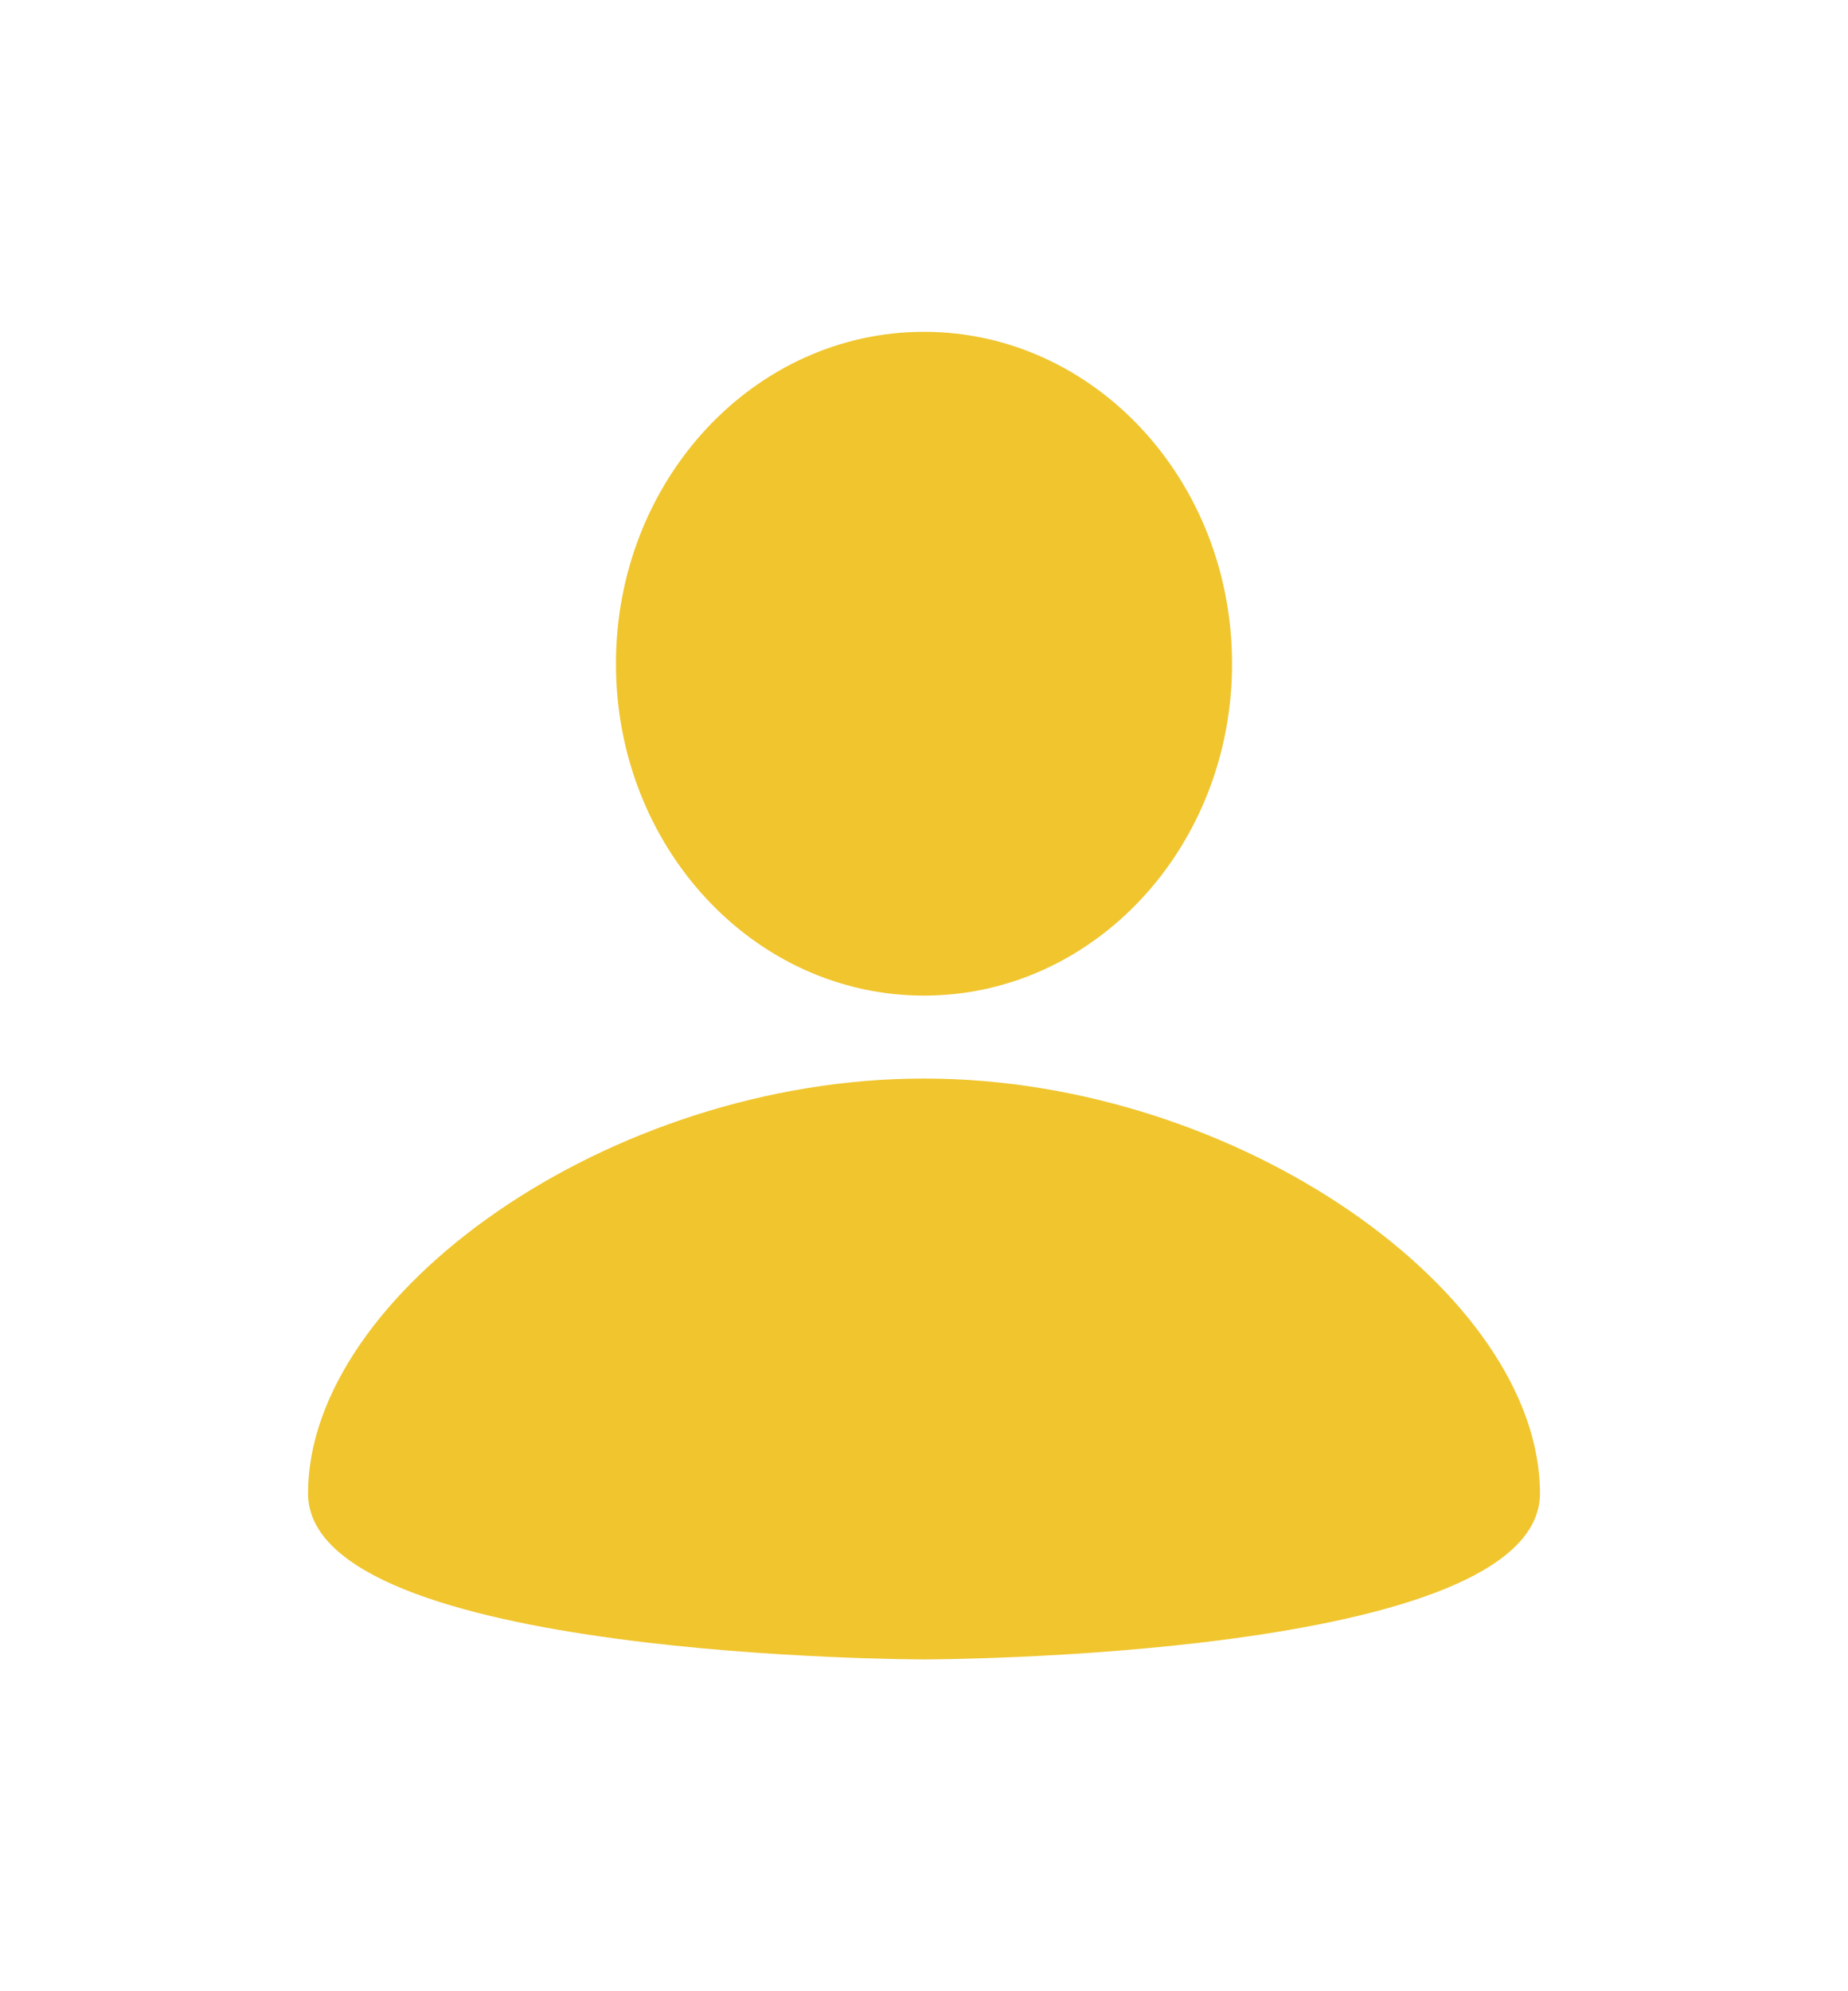 <svg width="13" height="14" viewBox="0 0 13 14" fill="none" xmlns="http://www.w3.org/2000/svg">
<path d="M6.5 2.333C7.697 2.333 8.667 3.377 8.667 4.667C8.667 5.956 7.697 7 6.5 7C5.303 7 4.333 5.956 4.333 4.667C4.333 3.377 5.303 2.333 6.5 2.333ZM6.5 11.667C6.5 11.667 10.833 11.667 10.833 10.5C10.833 9.1 8.721 7.583 6.5 7.583C4.279 7.583 2.167 9.1 2.167 10.5C2.167 11.667 6.5 11.667 6.5 11.667Z" fill="#f0C52e"/>
</svg>

